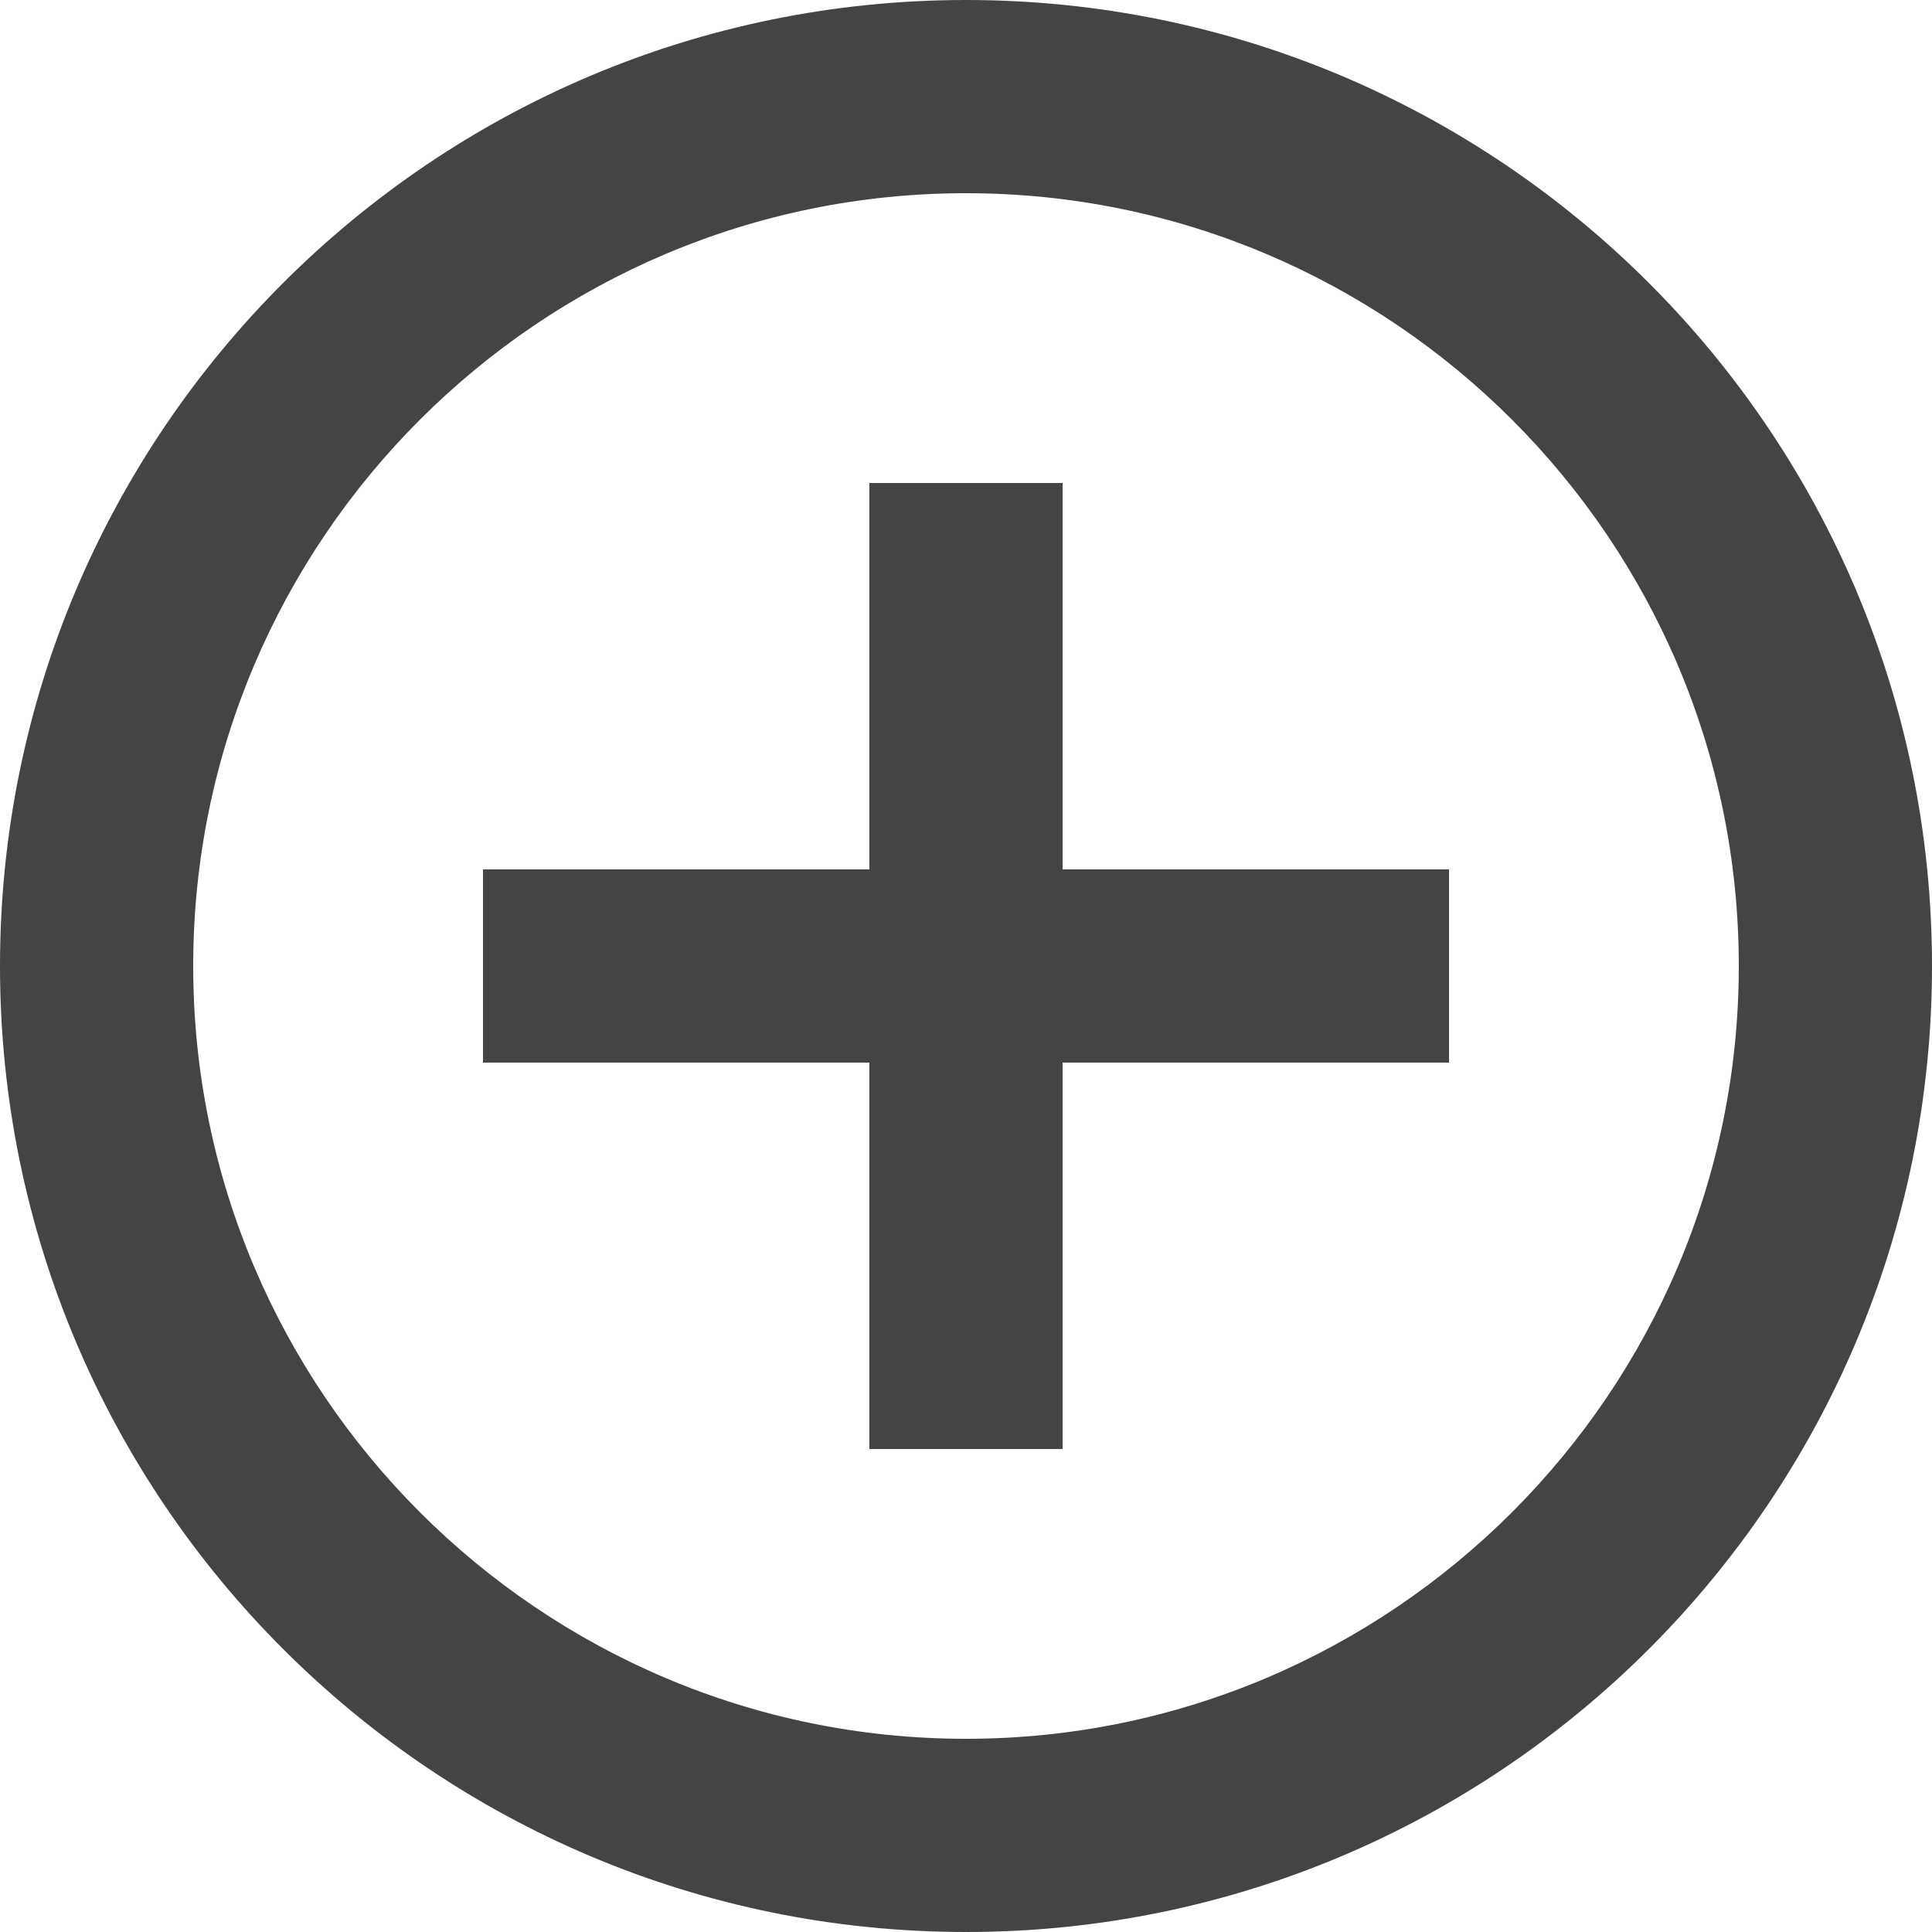 <svg width="125" height="125" viewBox="0 0 125 125" fill="none" xmlns="http://www.w3.org/2000/svg" xmlns:xlink="http://www.w3.org/1999/xlink">
	<desc>
			Created with Pixso.
	</desc>
	<defs/>
	<path id="矢量 2" d="M68.75 31.25L56.25 31.25L56.25 56.25L31.25 56.25L31.25 68.75L56.25 68.75L56.25 93.75L68.75 93.75L68.75 68.75L93.75 68.75L93.75 56.25L68.75 56.25L68.75 31.25ZM62.5 0C28 0 0 28 0 62.5C0 97 28 125 62.5 125C97 125 125 97 125 62.5C125 28 97 0 62.5 0ZM62.5 112.5C34.93 112.5 12.5 90.06 12.5 62.5C12.5 34.93 34.93 12.5 62.5 12.5C90.06 12.5 112.5 34.93 112.5 62.5C112.5 90.06 90.06 112.5 62.5 112.5Z" fill="#444444" fill-opacity="1" fill-rule="evenodd"/>
</svg>
